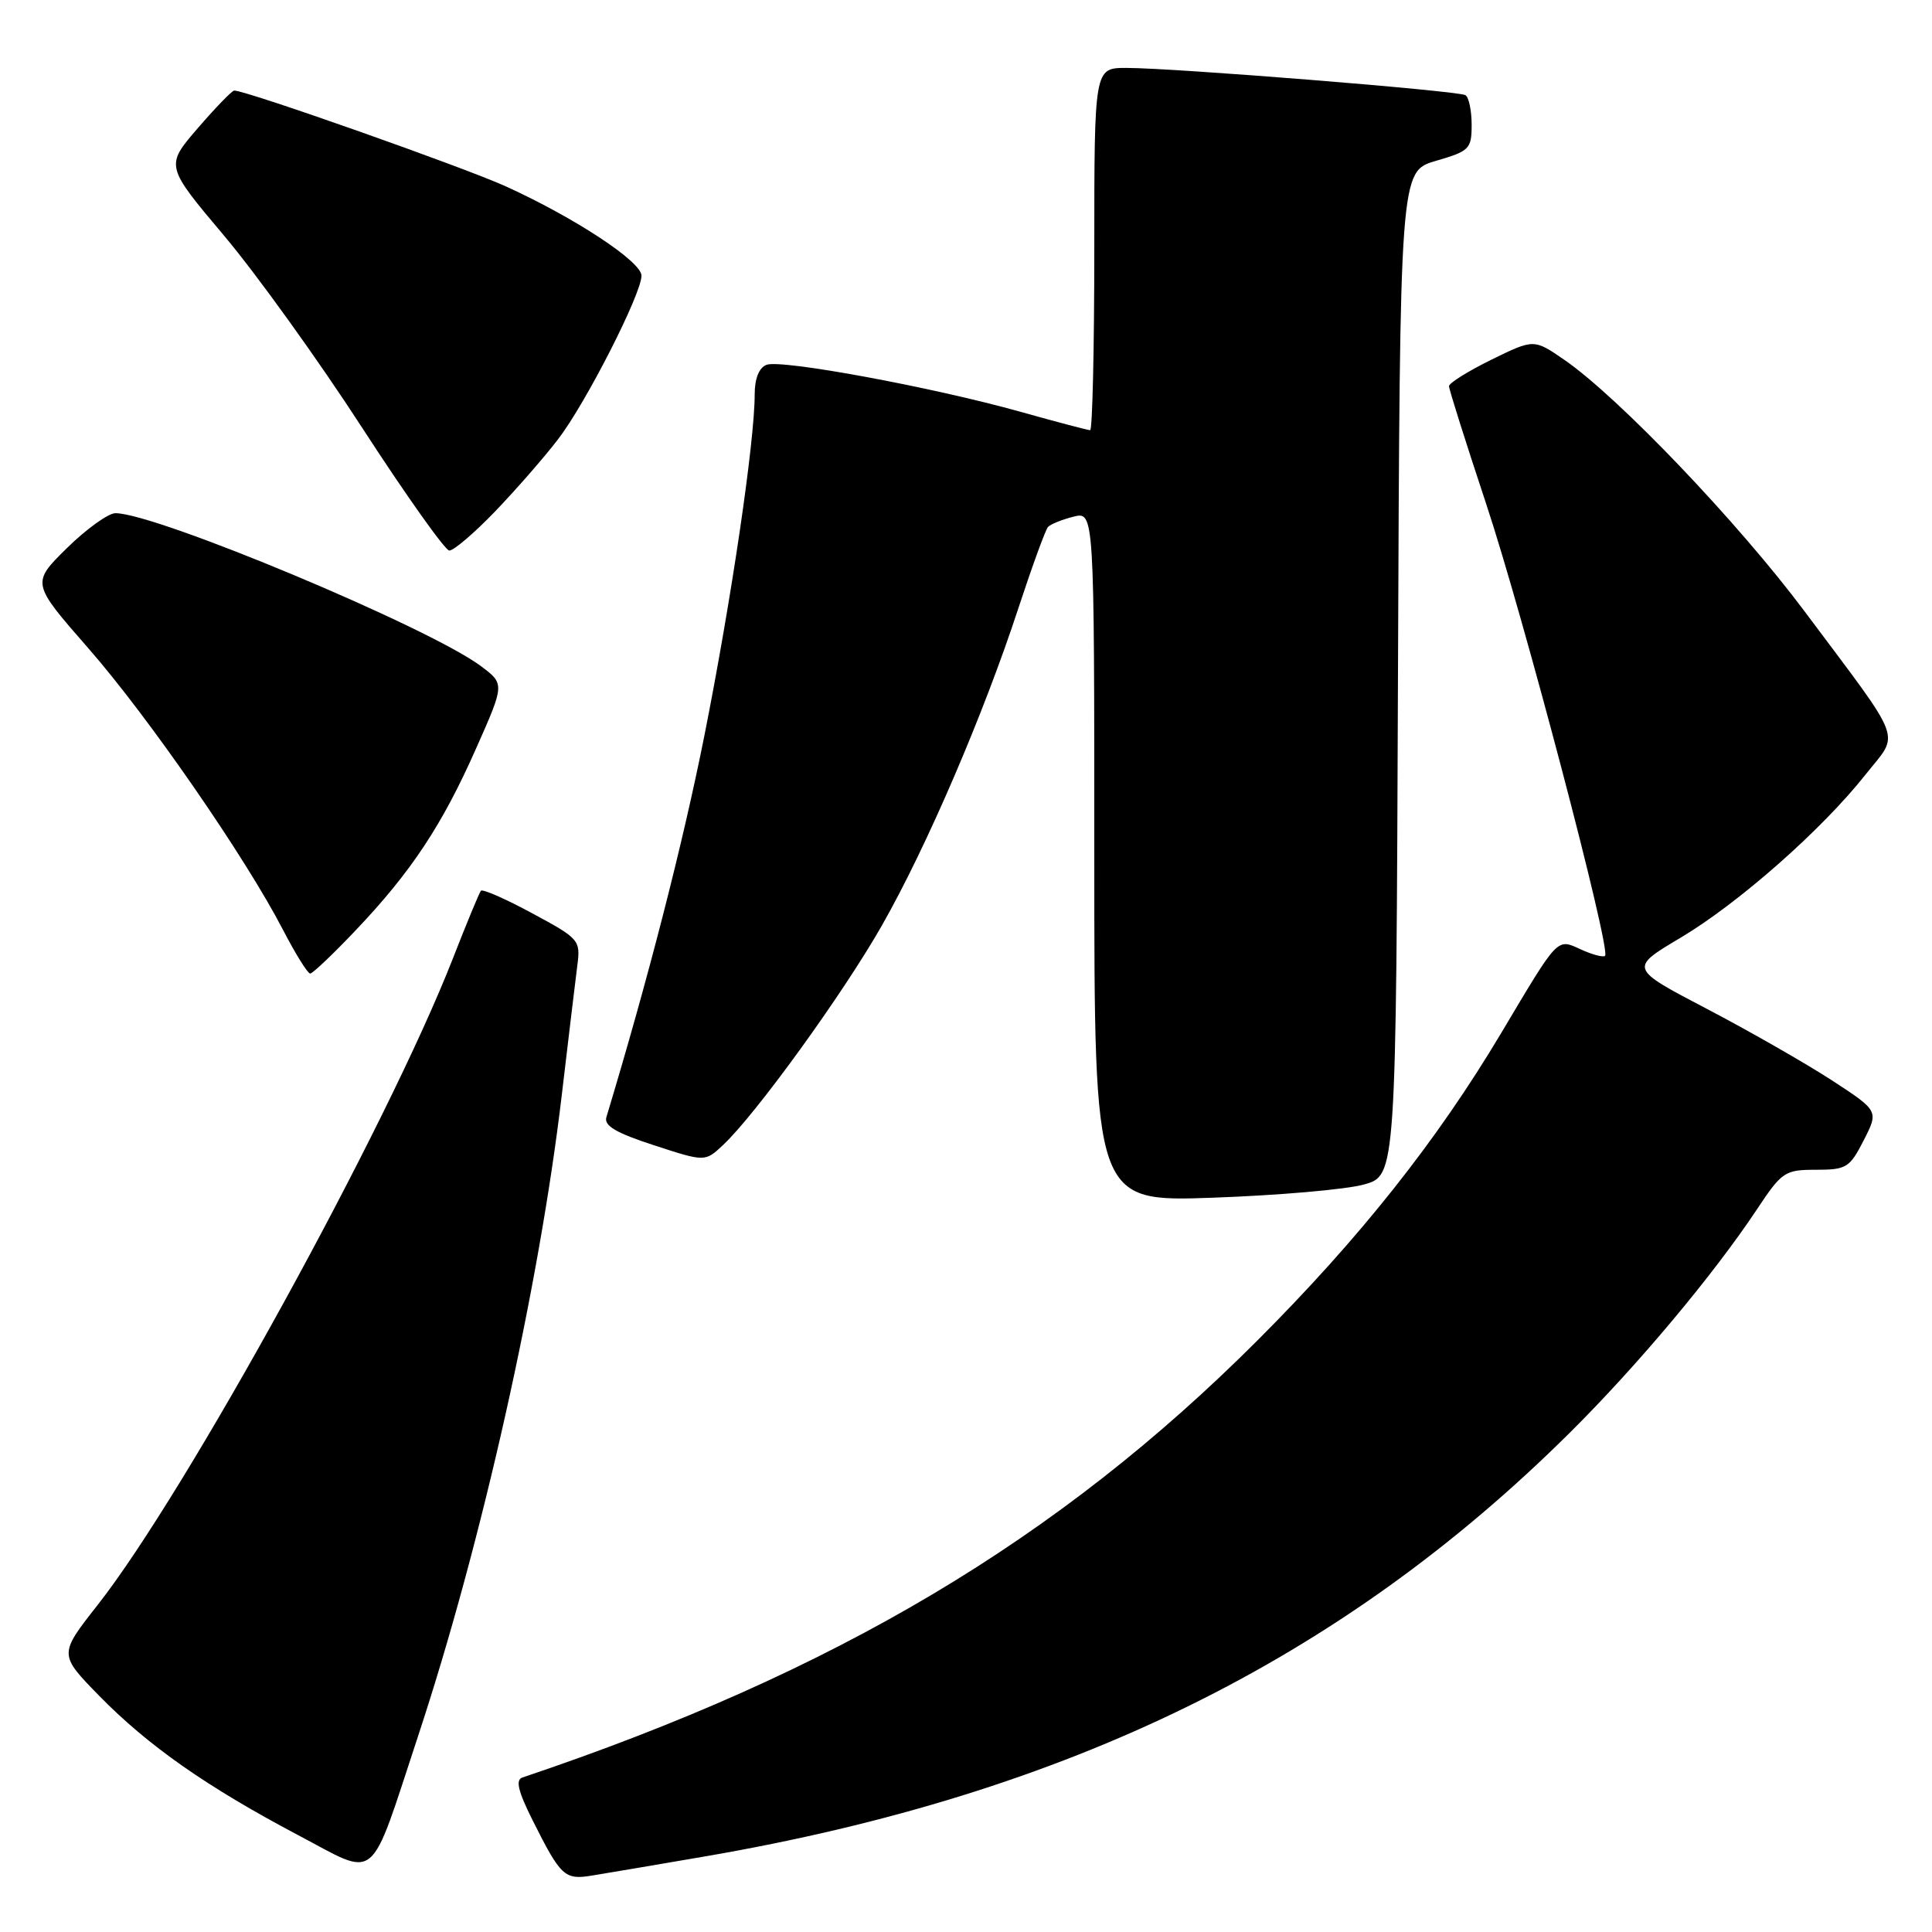 <?xml version="1.0" encoding="UTF-8" standalone="no"?>
<!DOCTYPE svg PUBLIC "-//W3C//DTD SVG 1.1//EN" "http://www.w3.org/Graphics/SVG/1.1/DTD/svg11.dtd" >
<svg xmlns="http://www.w3.org/2000/svg" xmlns:xlink="http://www.w3.org/1999/xlink" version="1.1" viewBox="0 0 256 256">
 <g >
 <path fill="currentColor"
d=" M 93.50 245.97 C 141.54 237.70 177.66 219.99 208.05 189.80 C 217.02 180.89 227.00 168.97 232.80 160.25 C 236.11 155.26 236.50 155.00 240.62 155.00 C 244.66 155.00 245.10 154.73 246.95 151.10 C 248.94 147.20 248.94 147.20 242.72 143.14 C 239.30 140.92 231.86 136.66 226.19 133.69 C 215.88 128.30 215.88 128.30 222.69 124.25 C 230.37 119.68 241.43 109.93 247.20 102.63 C 251.74 96.89 252.49 98.91 239.11 81.00 C 230.27 69.18 214.49 52.66 207.31 47.70 C 203.25 44.90 203.25 44.90 197.62 47.66 C 194.53 49.18 192.00 50.76 192.00 51.17 C 192.00 51.59 194.21 58.58 196.91 66.72 C 201.81 81.46 213.49 125.84 212.68 126.65 C 212.45 126.88 211.01 126.51 209.49 125.81 C 206.26 124.34 206.59 124.00 198.96 136.81 C 190.45 151.10 180.21 164.02 166.61 177.62 C 140.21 204.03 110.68 221.59 69.22 235.53 C 68.28 235.84 68.65 237.36 70.59 241.23 C 74.30 248.63 74.82 249.11 78.39 248.53 C 80.10 248.26 86.90 247.10 93.50 245.97 Z  M 55.41 230.00 C 63.84 204.47 71.45 170.50 74.45 145.00 C 75.33 137.57 76.24 129.92 76.49 127.99 C 76.94 124.57 76.79 124.39 70.53 121.02 C 67.00 119.11 63.94 117.77 63.72 118.03 C 63.51 118.29 61.83 122.33 60.01 127.00 C 51.30 149.27 24.65 197.77 12.92 212.69 C 7.79 219.22 7.79 219.22 13.14 224.70 C 19.60 231.30 27.38 236.76 39.46 243.14 C 50.23 248.82 48.81 249.99 55.41 230.00 Z  M 180.74 156.95 C 184.99 155.76 184.99 155.76 185.24 89.23 C 185.50 22.71 185.50 22.71 190.25 21.32 C 194.72 20.02 195.00 19.74 195.00 16.53 C 195.00 14.65 194.63 12.89 194.18 12.61 C 193.24 12.03 155.58 9.00 149.25 9.00 C 145.00 9.00 145.00 9.00 145.00 33.00 C 145.00 46.20 144.75 57.00 144.45 57.00 C 144.14 57.00 139.98 55.90 135.20 54.56 C 123.56 51.30 103.52 47.59 101.57 48.34 C 100.58 48.71 100.00 50.16 100.00 52.26 C 100.00 58.54 96.90 79.53 93.33 97.50 C 90.45 111.93 85.88 129.72 80.35 148.03 C 80.00 149.16 81.62 150.12 86.65 151.75 C 93.42 153.96 93.42 153.96 95.80 151.73 C 100.13 147.68 111.73 131.65 116.88 122.59 C 122.81 112.16 130.35 94.62 134.97 80.50 C 136.78 75.00 138.53 70.19 138.87 69.82 C 139.22 69.45 140.74 68.84 142.25 68.46 C 145.00 67.78 145.00 67.78 145.00 113.52 C 145.00 159.26 145.00 159.26 160.75 158.70 C 169.41 158.39 178.41 157.61 180.74 156.95 Z  M 47.15 123.25 C 54.50 115.51 58.60 109.31 63.10 99.14 C 66.88 90.62 66.88 90.62 63.69 88.24 C 56.82 83.12 20.69 68.00 15.30 68.00 C 14.35 68.00 11.45 70.09 8.86 72.63 C 4.16 77.27 4.16 77.27 11.69 85.88 C 19.66 94.99 32.54 113.62 37.52 123.25 C 39.16 126.41 40.77 129.00 41.10 129.00 C 41.43 129.00 44.15 126.41 47.15 123.25 Z  M 65.62 67.75 C 68.39 64.86 72.14 60.57 73.95 58.20 C 77.63 53.41 85.00 38.94 85.00 36.53 C 85.00 34.67 76.22 28.89 67.08 24.72 C 61.50 22.18 32.66 12.00 31.04 12.00 C 30.74 12.00 28.57 14.25 26.20 16.99 C 21.90 21.98 21.90 21.98 29.70 31.24 C 33.99 36.33 42.23 47.79 48.00 56.70 C 53.78 65.61 58.97 72.92 59.53 72.95 C 60.10 72.98 62.84 70.64 65.62 67.75 Z "/>
</g>
</svg>
